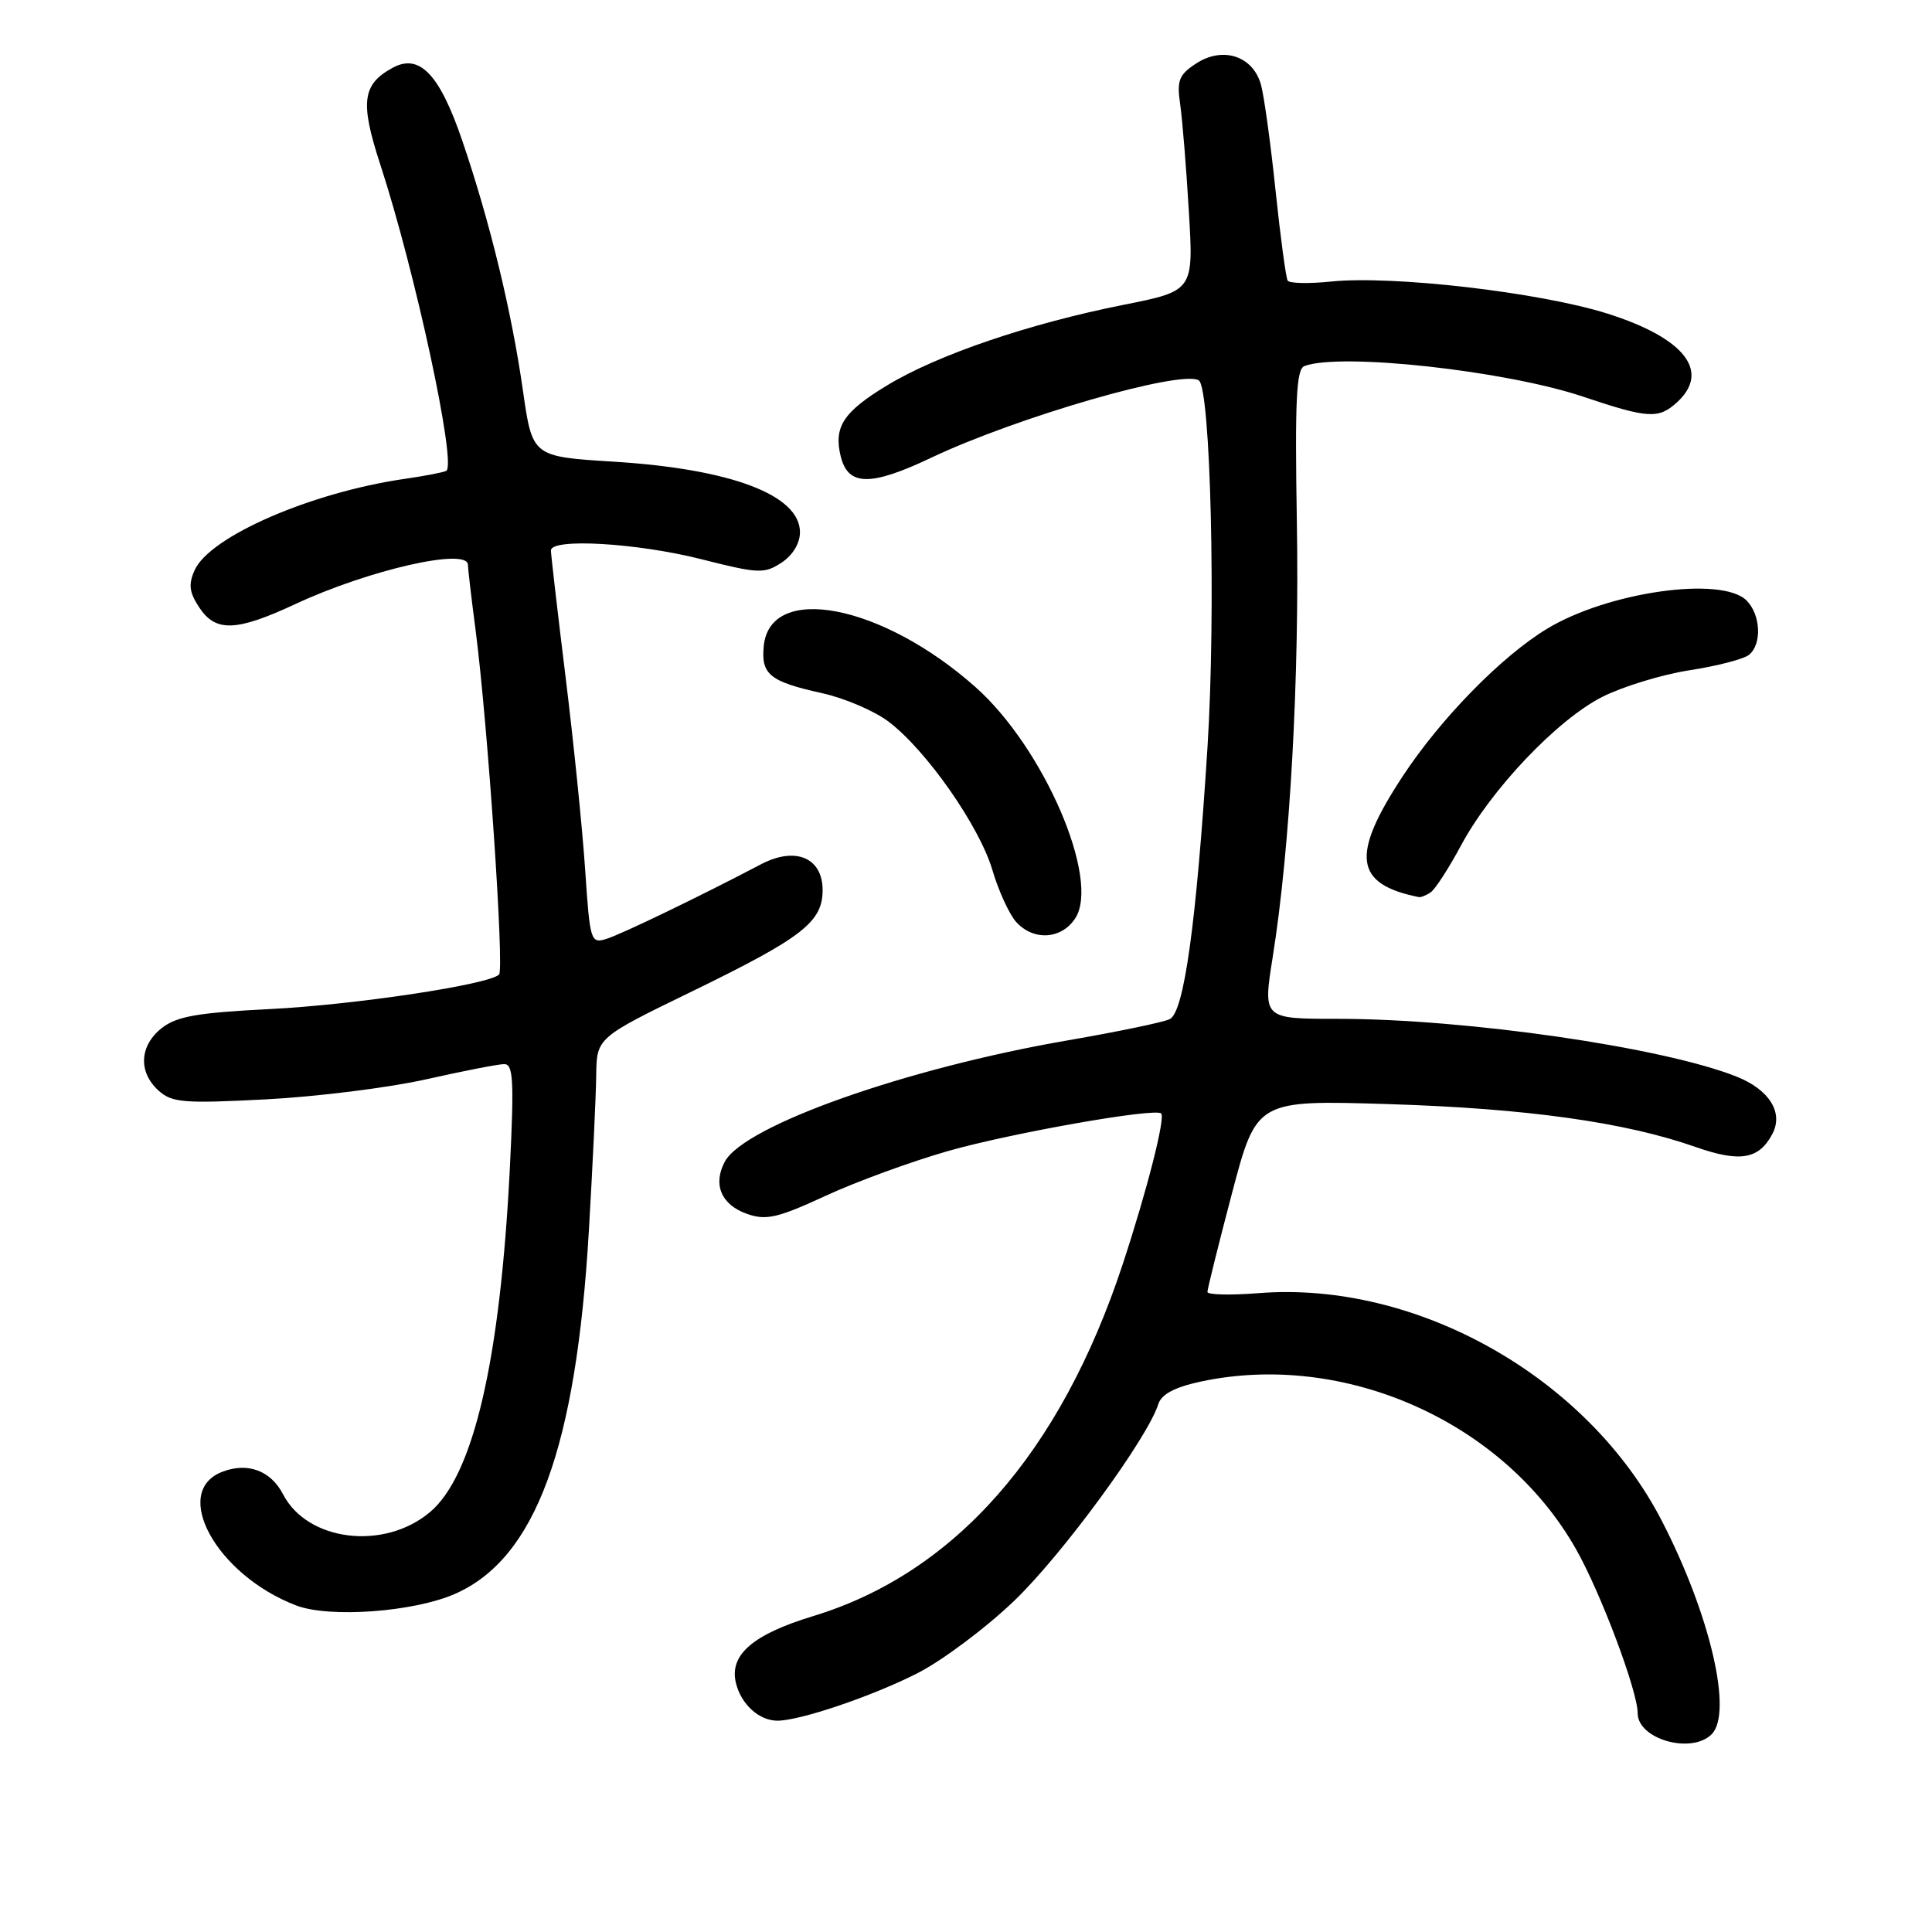 <?xml version="1.0" encoding="UTF-8" standalone="no"?>
<!DOCTYPE svg PUBLIC "-//W3C//DTD SVG 1.1//EN" "http://www.w3.org/Graphics/SVG/1.1/DTD/svg11.dtd" >
<svg xmlns="http://www.w3.org/2000/svg" xmlns:xlink="http://www.w3.org/1999/xlink" version="1.1" viewBox="0 0 256 256">
 <g >
 <path fill="currentColor"
d=" M 226.80 229.80 C 229.64 226.96 226.60 213.91 220.19 201.50 C 210.36 182.47 187.70 169.68 166.75 171.35 C 163.04 171.64 160.00 171.57 159.99 171.19 C 159.99 170.81 161.45 164.93 163.24 158.13 C 166.50 145.76 166.50 145.76 184.00 146.30 C 202.28 146.87 215.32 148.69 224.70 151.99 C 230.59 154.05 233.08 153.62 234.86 150.23 C 236.33 147.42 234.45 144.40 230.14 142.67 C 220.41 138.78 194.34 135.00 177.21 135.00 C 167.34 135.00 167.34 135.00 168.64 126.82 C 170.95 112.35 172.19 89.86 171.84 69.18 C 171.57 53.07 171.77 48.92 172.83 48.51 C 177.55 46.70 199.46 49.10 209.77 52.56 C 218.37 55.45 219.75 55.53 222.17 53.35 C 226.71 49.24 223.25 44.80 212.98 41.55 C 204.05 38.73 184.49 36.46 176.33 37.31 C 173.41 37.61 170.84 37.55 170.62 37.18 C 170.39 36.80 169.67 31.45 169.02 25.28 C 168.38 19.11 167.51 12.81 167.10 11.28 C 166.07 7.43 162.05 6.09 158.50 8.41 C 156.21 9.91 155.92 10.65 156.38 13.82 C 156.67 15.85 157.19 22.23 157.53 28.02 C 158.16 38.54 158.16 38.54 148.83 40.40 C 136.30 42.90 124.23 47.01 117.52 51.08 C 111.73 54.59 110.43 56.59 111.41 60.51 C 112.39 64.42 115.36 64.46 123.35 60.67 C 134.72 55.27 156.52 48.97 158.84 50.40 C 160.42 51.38 161.13 81.03 160.00 99.00 C 158.51 122.46 156.90 134.09 155.00 135.04 C 154.18 135.45 148.10 136.71 141.50 137.85 C 120.10 141.54 98.60 149.14 96.04 153.93 C 94.42 156.96 95.58 159.66 99.02 160.86 C 101.53 161.73 103.06 161.38 109.38 158.46 C 113.46 156.57 120.78 153.90 125.65 152.51 C 134.00 150.13 153.07 146.77 153.86 147.54 C 154.44 148.11 151.98 157.76 148.77 167.50 C 140.52 192.52 126.50 208.45 107.72 214.15 C 99.74 216.58 96.62 219.28 97.51 222.99 C 98.19 225.82 100.58 228.00 103.01 228.00 C 105.99 228.00 115.43 224.81 121.49 221.75 C 124.78 220.09 130.58 215.76 134.38 212.12 C 140.73 206.04 152.04 190.61 153.48 186.06 C 153.90 184.74 155.63 183.82 159.09 183.07 C 178.18 178.98 199.31 188.42 208.84 205.29 C 212.12 211.08 217.00 224.08 217.00 227.01 C 217.00 230.45 224.12 232.48 226.80 229.80 Z  M 60.33 211.18 C 70.97 206.47 76.34 191.88 78.03 163.05 C 78.53 154.50 78.97 145.25 79.00 142.50 C 79.07 137.50 79.07 137.50 91.79 131.32 C 106.34 124.23 109.00 122.17 109.00 117.94 C 109.00 113.64 105.39 112.13 100.84 114.52 C 92.65 118.82 82.32 123.80 80.35 124.41 C 78.27 125.05 78.17 124.72 77.54 115.29 C 77.18 109.90 76.01 98.38 74.94 89.69 C 73.87 80.99 73.00 73.45 73.00 72.94 C 73.00 71.28 84.37 71.94 92.86 74.08 C 100.50 76.02 101.27 76.05 103.55 74.56 C 105.03 73.59 106.00 72.00 106.00 70.53 C 106.00 65.59 96.87 62.13 81.25 61.17 C 70.54 60.50 70.54 60.50 69.29 51.74 C 67.79 41.23 64.90 29.32 61.25 18.63 C 58.27 9.88 55.61 7.07 52.09 8.95 C 47.99 11.15 47.68 13.51 50.39 21.80 C 55.02 35.97 60.54 61.59 59.13 62.39 C 58.78 62.59 56.28 63.07 53.57 63.46 C 41.20 65.26 27.84 71.07 25.80 75.53 C 24.95 77.41 25.07 78.46 26.38 80.46 C 28.56 83.79 31.28 83.70 39.14 80.04 C 48.88 75.50 62.00 72.52 62.00 74.84 C 62.00 75.30 62.46 79.24 63.03 83.59 C 64.62 95.87 66.84 128.43 66.13 129.13 C 64.79 130.47 46.97 133.15 35.69 133.71 C 26.16 134.19 23.42 134.67 21.44 136.22 C 18.48 138.55 18.29 142.05 21.00 144.50 C 22.78 146.11 24.29 146.24 35.25 145.67 C 41.99 145.32 51.53 144.12 56.45 143.02 C 61.37 141.91 66.04 141.00 66.82 141.00 C 68.01 141.00 68.13 143.21 67.56 154.75 C 66.28 180.25 62.74 195.51 56.98 200.36 C 50.89 205.49 40.73 204.25 37.50 197.99 C 35.88 194.87 32.83 193.73 29.48 195.01 C 22.59 197.63 28.68 208.69 39.24 212.73 C 43.66 214.42 54.86 213.60 60.33 211.18 Z  M 142.47 121.69 C 145.83 116.56 138.34 99.14 129.31 91.09 C 116.94 80.07 102.03 77.16 101.20 85.61 C 100.83 89.37 102.00 90.32 108.94 91.85 C 111.93 92.51 115.91 94.22 117.78 95.65 C 122.78 99.46 129.76 109.45 131.49 115.26 C 132.31 118.05 133.74 121.16 134.65 122.17 C 136.95 124.70 140.64 124.48 142.47 121.69 Z  M 189.58 118.23 C 190.17 117.83 191.97 115.05 193.58 112.05 C 197.59 104.57 206.34 95.37 212.31 92.34 C 215.05 90.96 220.26 89.37 223.89 88.81 C 227.53 88.25 231.06 87.33 231.75 86.77 C 233.49 85.36 233.31 81.46 231.43 79.57 C 228.15 76.29 213.08 78.42 205.00 83.31 C 198.96 86.96 190.88 95.22 185.85 102.88 C 178.95 113.38 179.46 117.15 188.00 118.87 C 188.28 118.92 188.99 118.64 189.58 118.23 Z "/>
</g>
</svg>